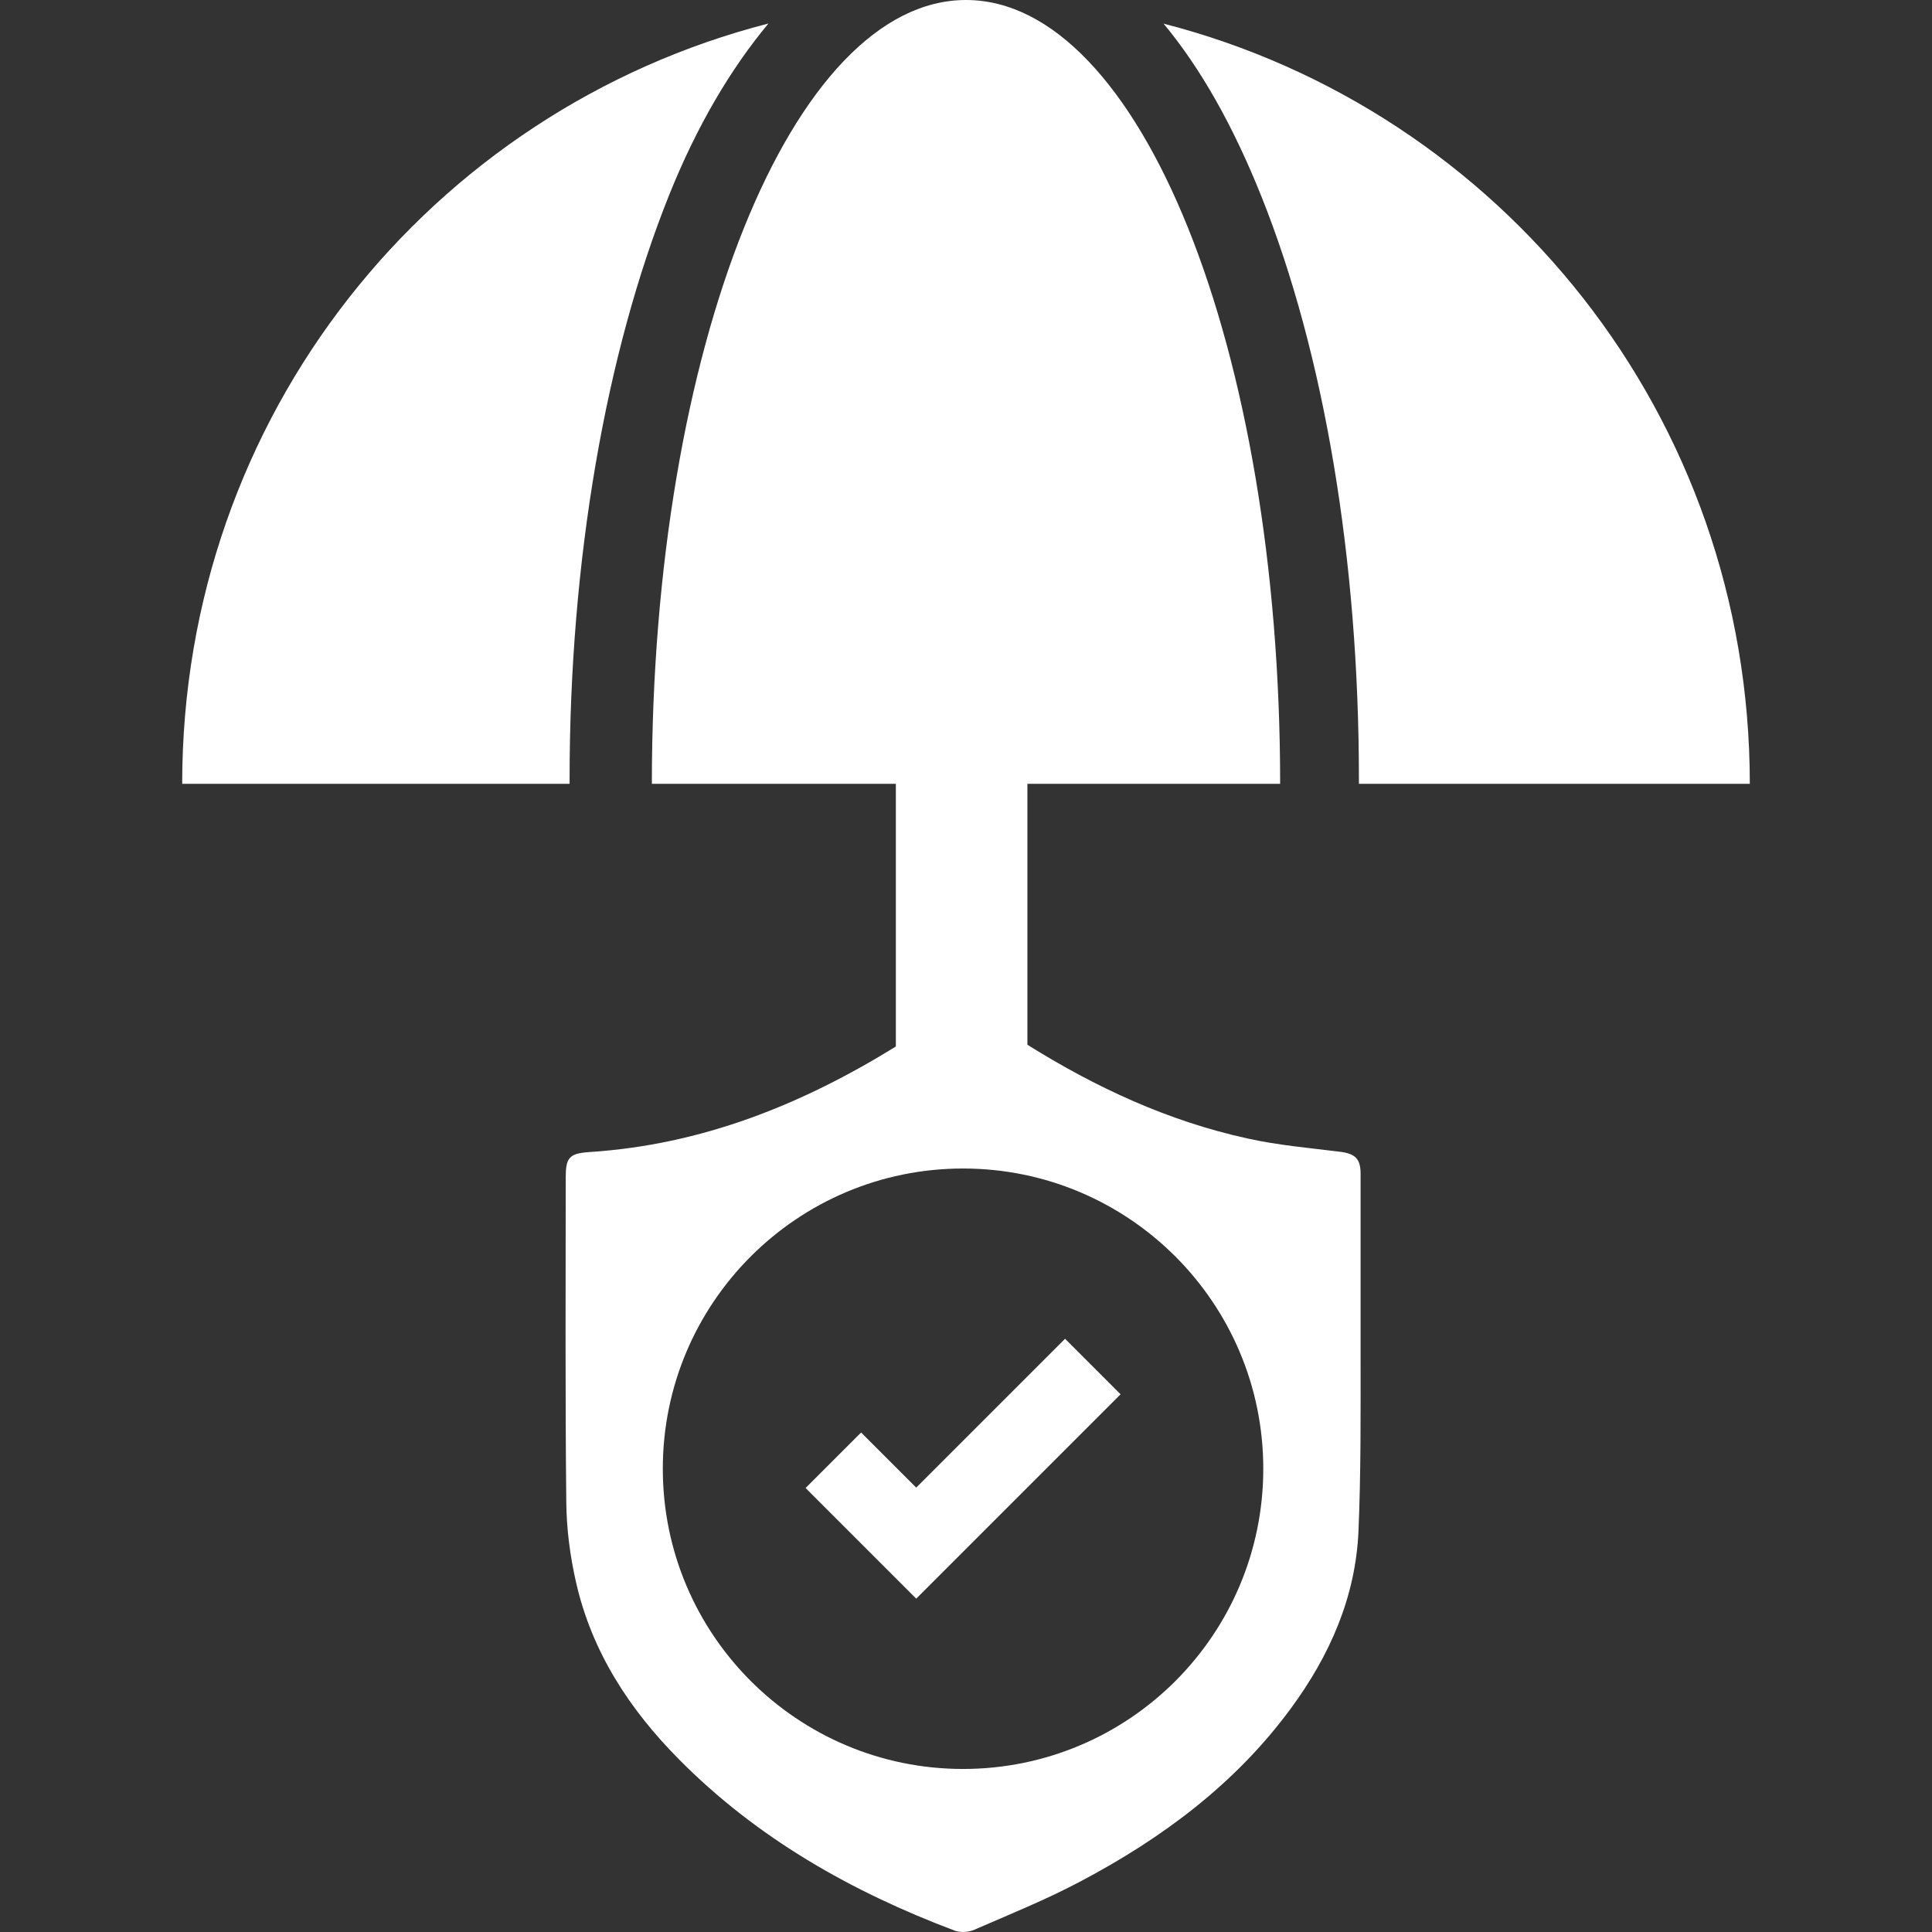 <?xml version="1.0" encoding="utf-8"?>
<!-- Generator: Adobe Illustrator 22.0.0, SVG Export Plug-In . SVG Version: 6.00 Build 0)  -->
<svg version="1.1" id="Capa_1" xmlns="http://www.w3.org/2000/svg" x="0px" y="0px"
     viewBox="0 0 100 100" enable-background="new 0 0 100 100" xml:space="preserve">
<rect x="0" y="0" width="100" height="100" fill="#333333" stroke="none"/>
<g>
	<path fill="#FFFFFF" d="M46.369,40.57v13.597c-4.841,2.992-10.025,5.088-15.876,5.464c-1.042,0.07-1.212,0.3-1.212,1.331
		c0,5.597-0.03,11.185,0.03,16.781c0.01,1.402,0.2,2.824,0.511,4.185c0.821,3.584,2.763,6.558,5.327,9.141
		c4.045,4.085,8.931,6.849,14.268,8.861c0.3,0.11,0.721,0.08,1.021-0.05c1.842-0.801,3.725-1.562,5.497-2.503
		c4.225-2.233,8.01-5.046,10.874-8.941c2.013-2.734,3.354-5.757,3.505-9.172c0.13-3.064,0.11-6.118,0.11-9.182
		c0-3.114,0-6.218,0-9.332c0-0.771-0.28-1.031-1.041-1.132c-1.612-0.2-3.235-0.34-4.816-0.691
		c-4.117-0.902-7.861-2.646-11.389-4.851V40.57H66.26C66.26,17.964,58.98,0,50,0c-8.98,0-16.26,17.964-16.26,40.57H46.369z
		 M65.387,76.022c0,8.581-6.948,15.539-15.54,15.539c-8.581,0-15.54-6.959-15.54-15.539c0-8.581,6.959-15.54,15.54-15.54
		C58.429,60.482,65.387,67.441,65.387,76.022z"/>
  <path fill="#FFFFFF" d="M70.337,40.314v0.256H90.57c0-19.066-12.888-34.855-30.344-39.347c1.923,2.313,3.6,5.287,5.059,8.93
		C68.546,18.292,70.337,28.982,70.337,40.314z"/>
  <polygon fill="#FFFFFF"
           points="58.001,72.168 55.128,69.294 47.424,76.998 44.571,74.145 41.697,77.018 47.424,82.745 	"/>
  <path fill="#FFFFFF" d="M29.482,40.314c0-11.332,1.882-22.054,5.142-30.193c1.46-3.647,3.223-6.59,5.151-8.905
		C22.308,5.7,9.43,21.505,9.43,40.57h20.053V40.314z"/>
</g>
  <g>
</g>
  <g>
</g>
  <g>
</g>
  <g>
</g>
  <g>
</g>
  <g>
</g>
</svg>
